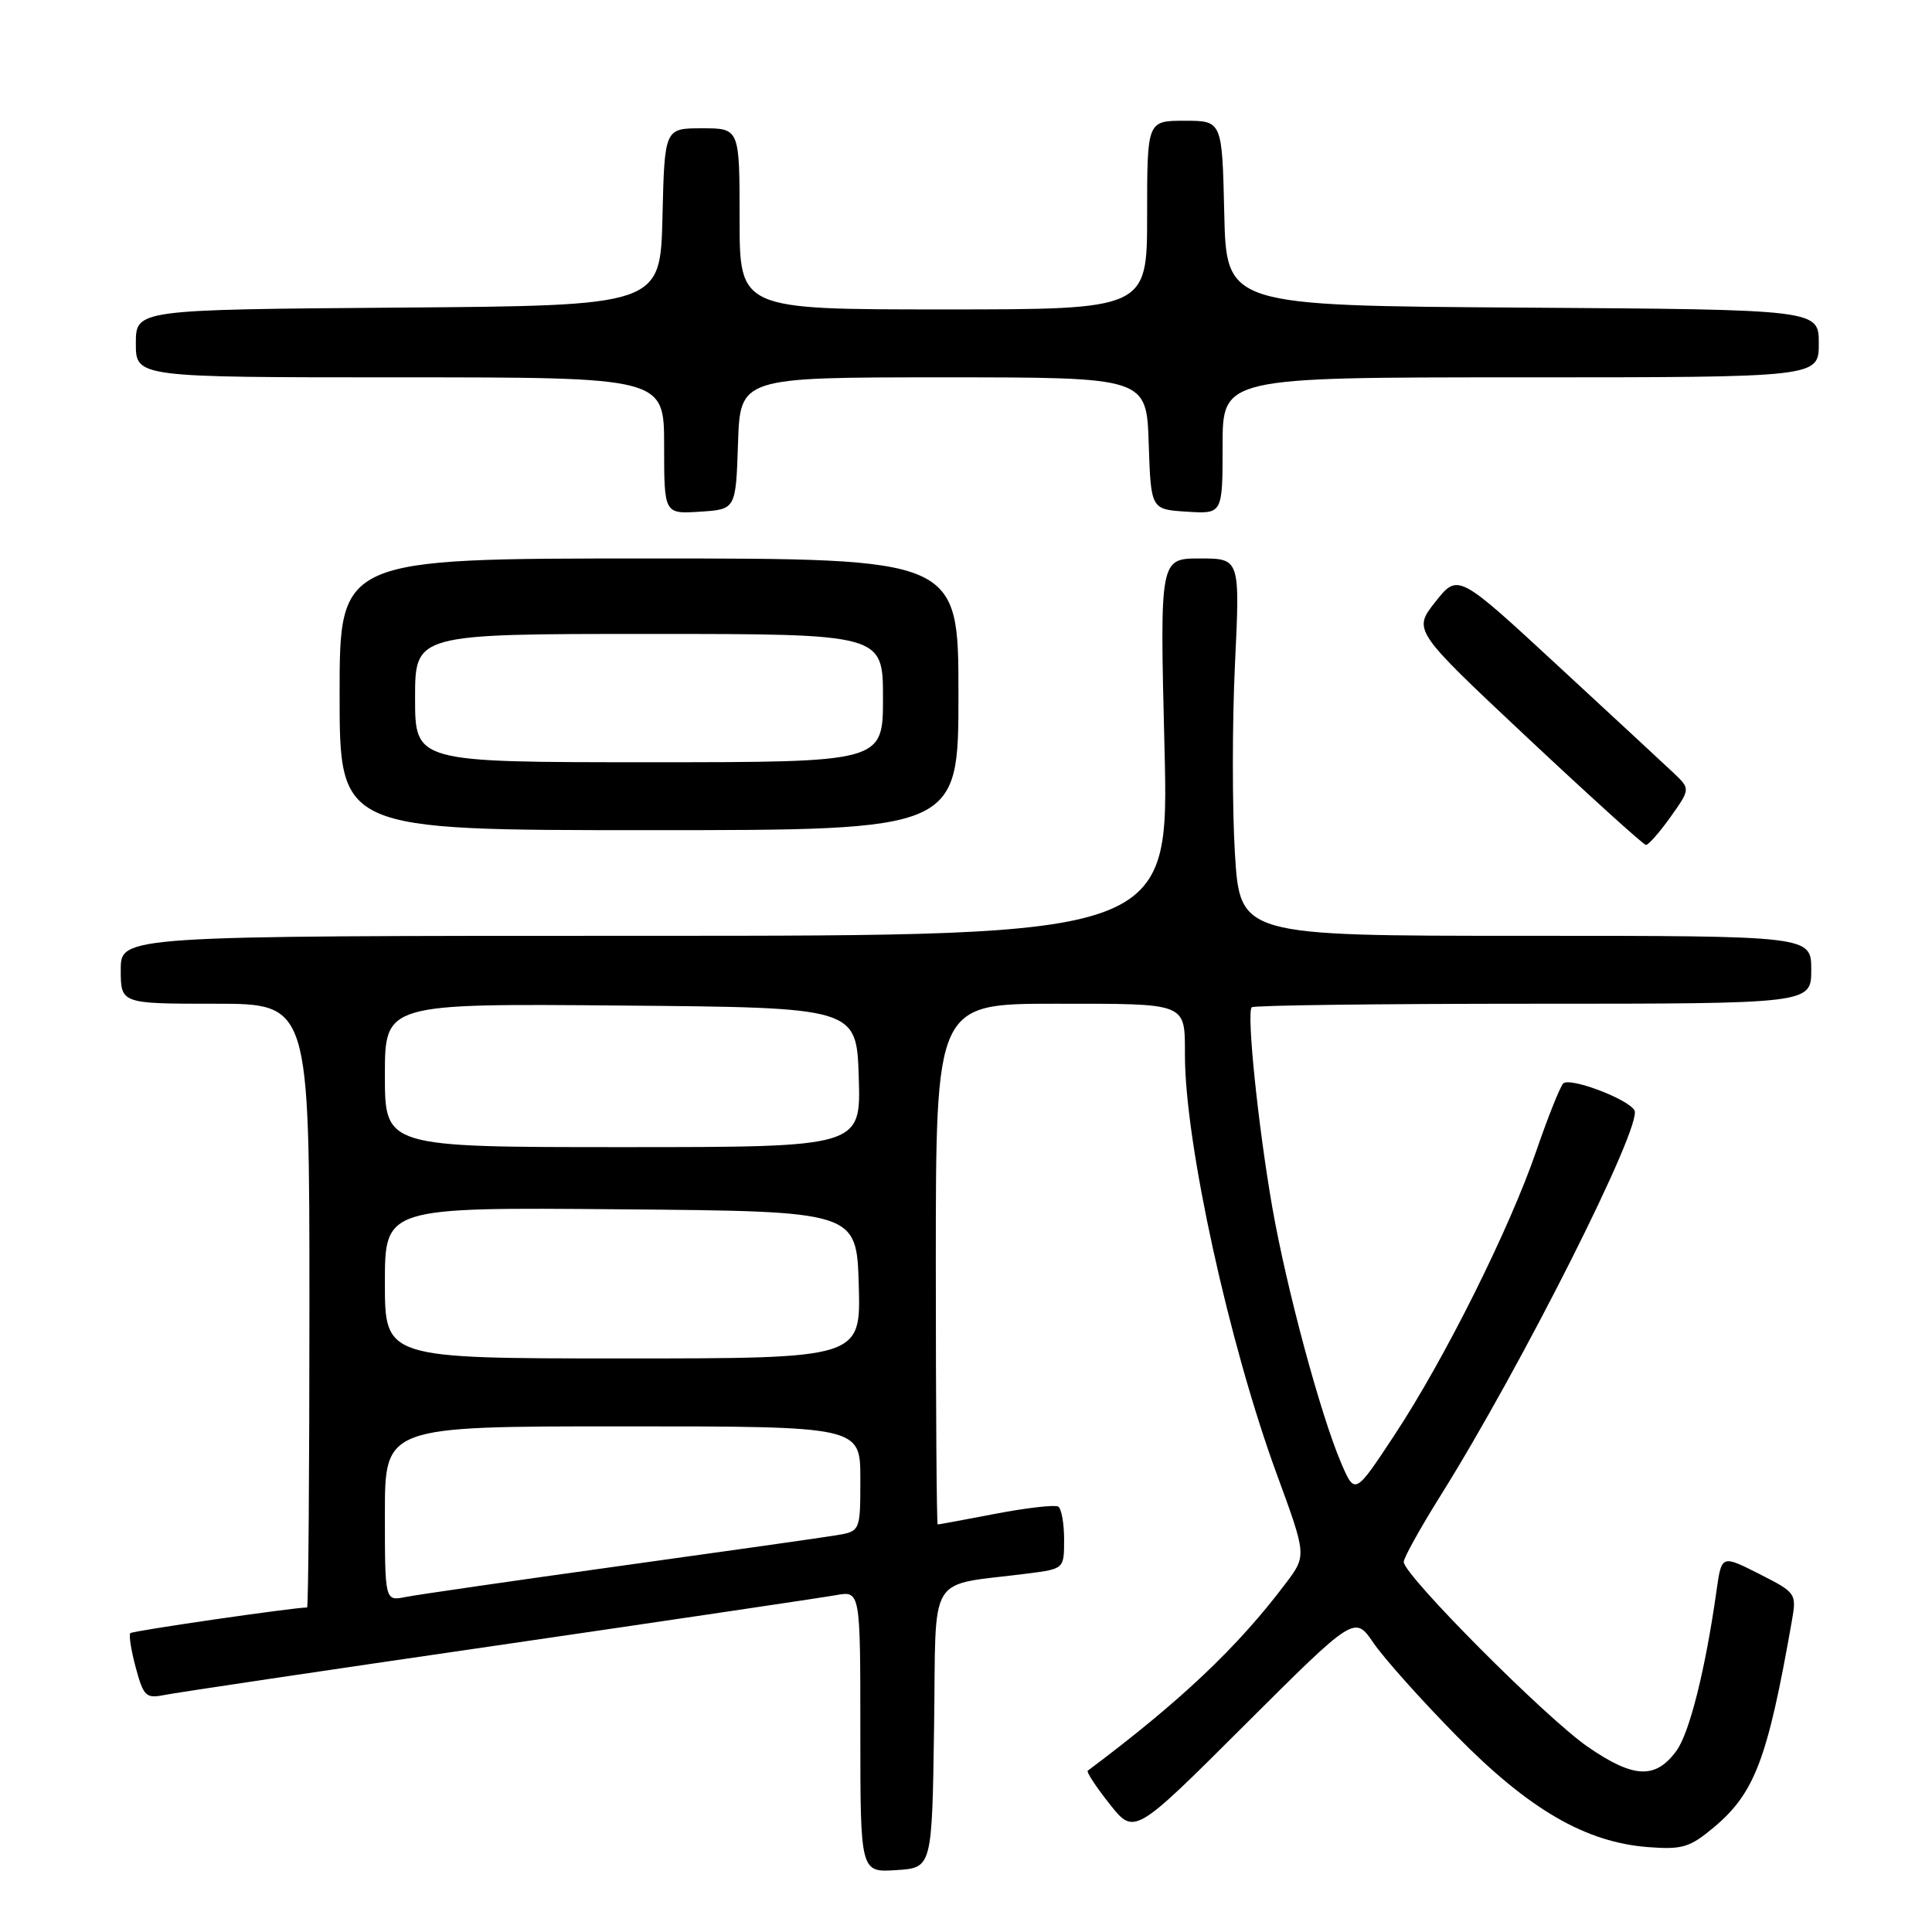 <?xml version="1.0" encoding="UTF-8" standalone="no"?>
<!DOCTYPE svg PUBLIC "-//W3C//DTD SVG 1.1//EN" "http://www.w3.org/Graphics/SVG/1.1/DTD/svg11.dtd" >
<svg xmlns="http://www.w3.org/2000/svg" xmlns:xlink="http://www.w3.org/1999/xlink" version="1.1" viewBox="0 0 256 256">
 <g >
 <path fill="currentColor"
d=" M 123.77 228.83 C 124.08 207.88 122.62 210.25 136.25 208.49 C 140.99 207.88 141.00 207.87 141.00 204.00 C 141.00 201.86 140.65 199.90 140.22 199.63 C 139.79 199.37 136.07 199.79 131.97 200.57 C 127.86 201.36 124.39 202.00 124.25 202.00 C 124.11 202.00 124.00 186.47 124.00 167.50 C 124.00 133.00 124.00 133.00 139.89 133.00 C 157.50 133.00 156.99 132.80 157.01 139.83 C 157.02 151.50 162.86 178.09 169.17 195.31 C 173.14 206.13 173.14 206.13 170.36 209.81 C 163.98 218.28 156.42 225.43 144.13 234.63 C 143.93 234.78 145.23 236.77 147.03 239.04 C 150.30 243.17 150.30 243.17 164.90 228.60 C 179.50 214.04 179.50 214.04 182.00 217.71 C 183.38 219.72 188.32 225.26 193.00 230.01 C 202.60 239.77 210.08 244.11 218.37 244.75 C 222.92 245.10 223.91 244.80 227.12 242.11 C 232.52 237.57 234.22 233.07 237.43 214.79 C 238.07 211.13 237.99 211.03 233.10 208.55 C 228.12 206.03 228.12 206.03 227.45 210.76 C 225.98 221.20 223.87 229.63 222.13 232.00 C 219.36 235.78 216.46 235.65 210.40 231.47 C 204.86 227.66 186.00 208.71 186.00 206.96 C 186.00 206.42 188.18 202.50 190.84 198.24 C 201.65 180.98 217.74 149.00 216.57 147.11 C 215.60 145.55 207.92 142.68 207.12 143.58 C 206.68 144.09 205.08 148.10 203.57 152.50 C 199.99 162.91 191.42 180.08 184.79 190.13 C 179.53 198.11 179.53 198.11 177.69 193.81 C 174.95 187.36 170.47 170.73 168.59 160.00 C 166.71 149.25 165.16 134.18 165.86 133.47 C 166.12 133.21 182.91 133.00 203.17 133.00 C 240.00 133.00 240.00 133.00 240.00 128.50 C 240.00 124.00 240.00 124.00 202.15 124.00 C 164.30 124.00 164.30 124.00 163.63 113.03 C 163.27 107.00 163.27 95.75 163.64 88.03 C 164.31 74.00 164.31 74.00 158.99 74.00 C 153.68 74.00 153.68 74.00 154.30 99.00 C 154.92 124.00 154.92 124.00 85.46 124.00 C 16.00 124.00 16.00 124.00 16.00 128.50 C 16.00 133.00 16.00 133.00 28.50 133.00 C 41.00 133.00 41.00 133.00 41.00 173.00 C 41.00 195.00 40.86 213.00 40.69 213.00 C 38.91 213.00 17.57 216.09 17.27 216.40 C 17.05 216.62 17.37 218.67 17.99 220.97 C 19.02 224.78 19.34 225.09 21.81 224.59 C 23.29 224.29 43.17 221.33 66.00 218.01 C 88.83 214.68 108.96 211.69 110.75 211.37 C 114.00 210.78 114.00 210.78 114.00 229.44 C 114.00 248.11 114.00 248.11 118.75 247.80 C 123.50 247.50 123.50 247.50 123.77 228.83 Z  M 221.34 108.27 C 223.99 104.54 223.99 104.54 221.75 102.41 C 220.51 101.24 213.58 94.82 206.34 88.13 C 193.19 75.97 193.19 75.97 190.20 79.74 C 187.22 83.51 187.22 83.51 202.36 97.72 C 210.69 105.53 217.77 111.94 218.09 111.96 C 218.41 111.98 219.88 110.32 221.34 108.27 Z  M 127.00 92.00 C 127.00 74.00 127.00 74.00 86.00 74.00 C 45.00 74.00 45.00 74.00 45.00 92.00 C 45.00 110.00 45.00 110.00 86.00 110.00 C 127.00 110.00 127.00 110.00 127.00 92.00 Z  M 97.79 58.75 C 98.08 50.00 98.08 50.00 125.00 50.00 C 151.92 50.00 151.92 50.00 152.21 58.75 C 152.50 67.50 152.50 67.50 157.25 67.80 C 162.00 68.11 162.00 68.11 162.00 59.05 C 162.00 50.00 162.00 50.00 201.50 50.00 C 241.00 50.00 241.00 50.00 241.00 45.51 C 241.00 41.02 241.00 41.02 201.75 40.76 C 162.50 40.50 162.50 40.50 162.22 28.25 C 161.94 16.00 161.94 16.00 156.97 16.00 C 152.00 16.00 152.00 16.00 152.00 28.50 C 152.00 41.00 152.00 41.00 125.00 41.00 C 98.00 41.00 98.00 41.00 98.00 29.00 C 98.00 17.00 98.00 17.00 93.03 17.00 C 88.06 17.00 88.06 17.00 87.78 28.75 C 87.50 40.50 87.50 40.50 52.75 40.76 C 18.00 41.03 18.00 41.03 18.00 45.51 C 18.00 50.00 18.00 50.00 53.00 50.00 C 88.00 50.00 88.00 50.00 88.00 59.05 C 88.00 68.11 88.00 68.11 92.75 67.80 C 97.50 67.50 97.50 67.50 97.79 58.75 Z  M 51.00 200.58 C 51.00 189.00 51.00 189.00 82.50 189.00 C 114.00 189.00 114.00 189.00 114.00 195.95 C 114.00 202.91 114.00 202.91 110.75 203.44 C 108.96 203.74 96.03 205.57 82.00 207.52 C 67.97 209.47 55.26 211.31 53.75 211.61 C 51.00 212.16 51.00 212.16 51.00 200.58 Z  M 51.00 169.99 C 51.00 159.97 51.00 159.97 82.25 160.24 C 113.50 160.50 113.50 160.50 113.79 170.25 C 114.07 180.00 114.07 180.00 82.54 180.00 C 51.00 180.00 51.00 180.00 51.00 169.99 Z  M 51.00 142.49 C 51.00 132.97 51.00 132.97 82.25 133.24 C 113.50 133.50 113.50 133.50 113.79 142.75 C 114.08 152.00 114.08 152.00 82.54 152.00 C 51.00 152.00 51.00 152.00 51.00 142.49 Z  M 55.00 92.50 C 55.00 84.00 55.00 84.00 86.00 84.00 C 117.00 84.00 117.00 84.00 117.00 92.50 C 117.00 101.00 117.00 101.00 86.00 101.00 C 55.00 101.00 55.00 101.00 55.00 92.50 Z "/>
</g>
</svg>